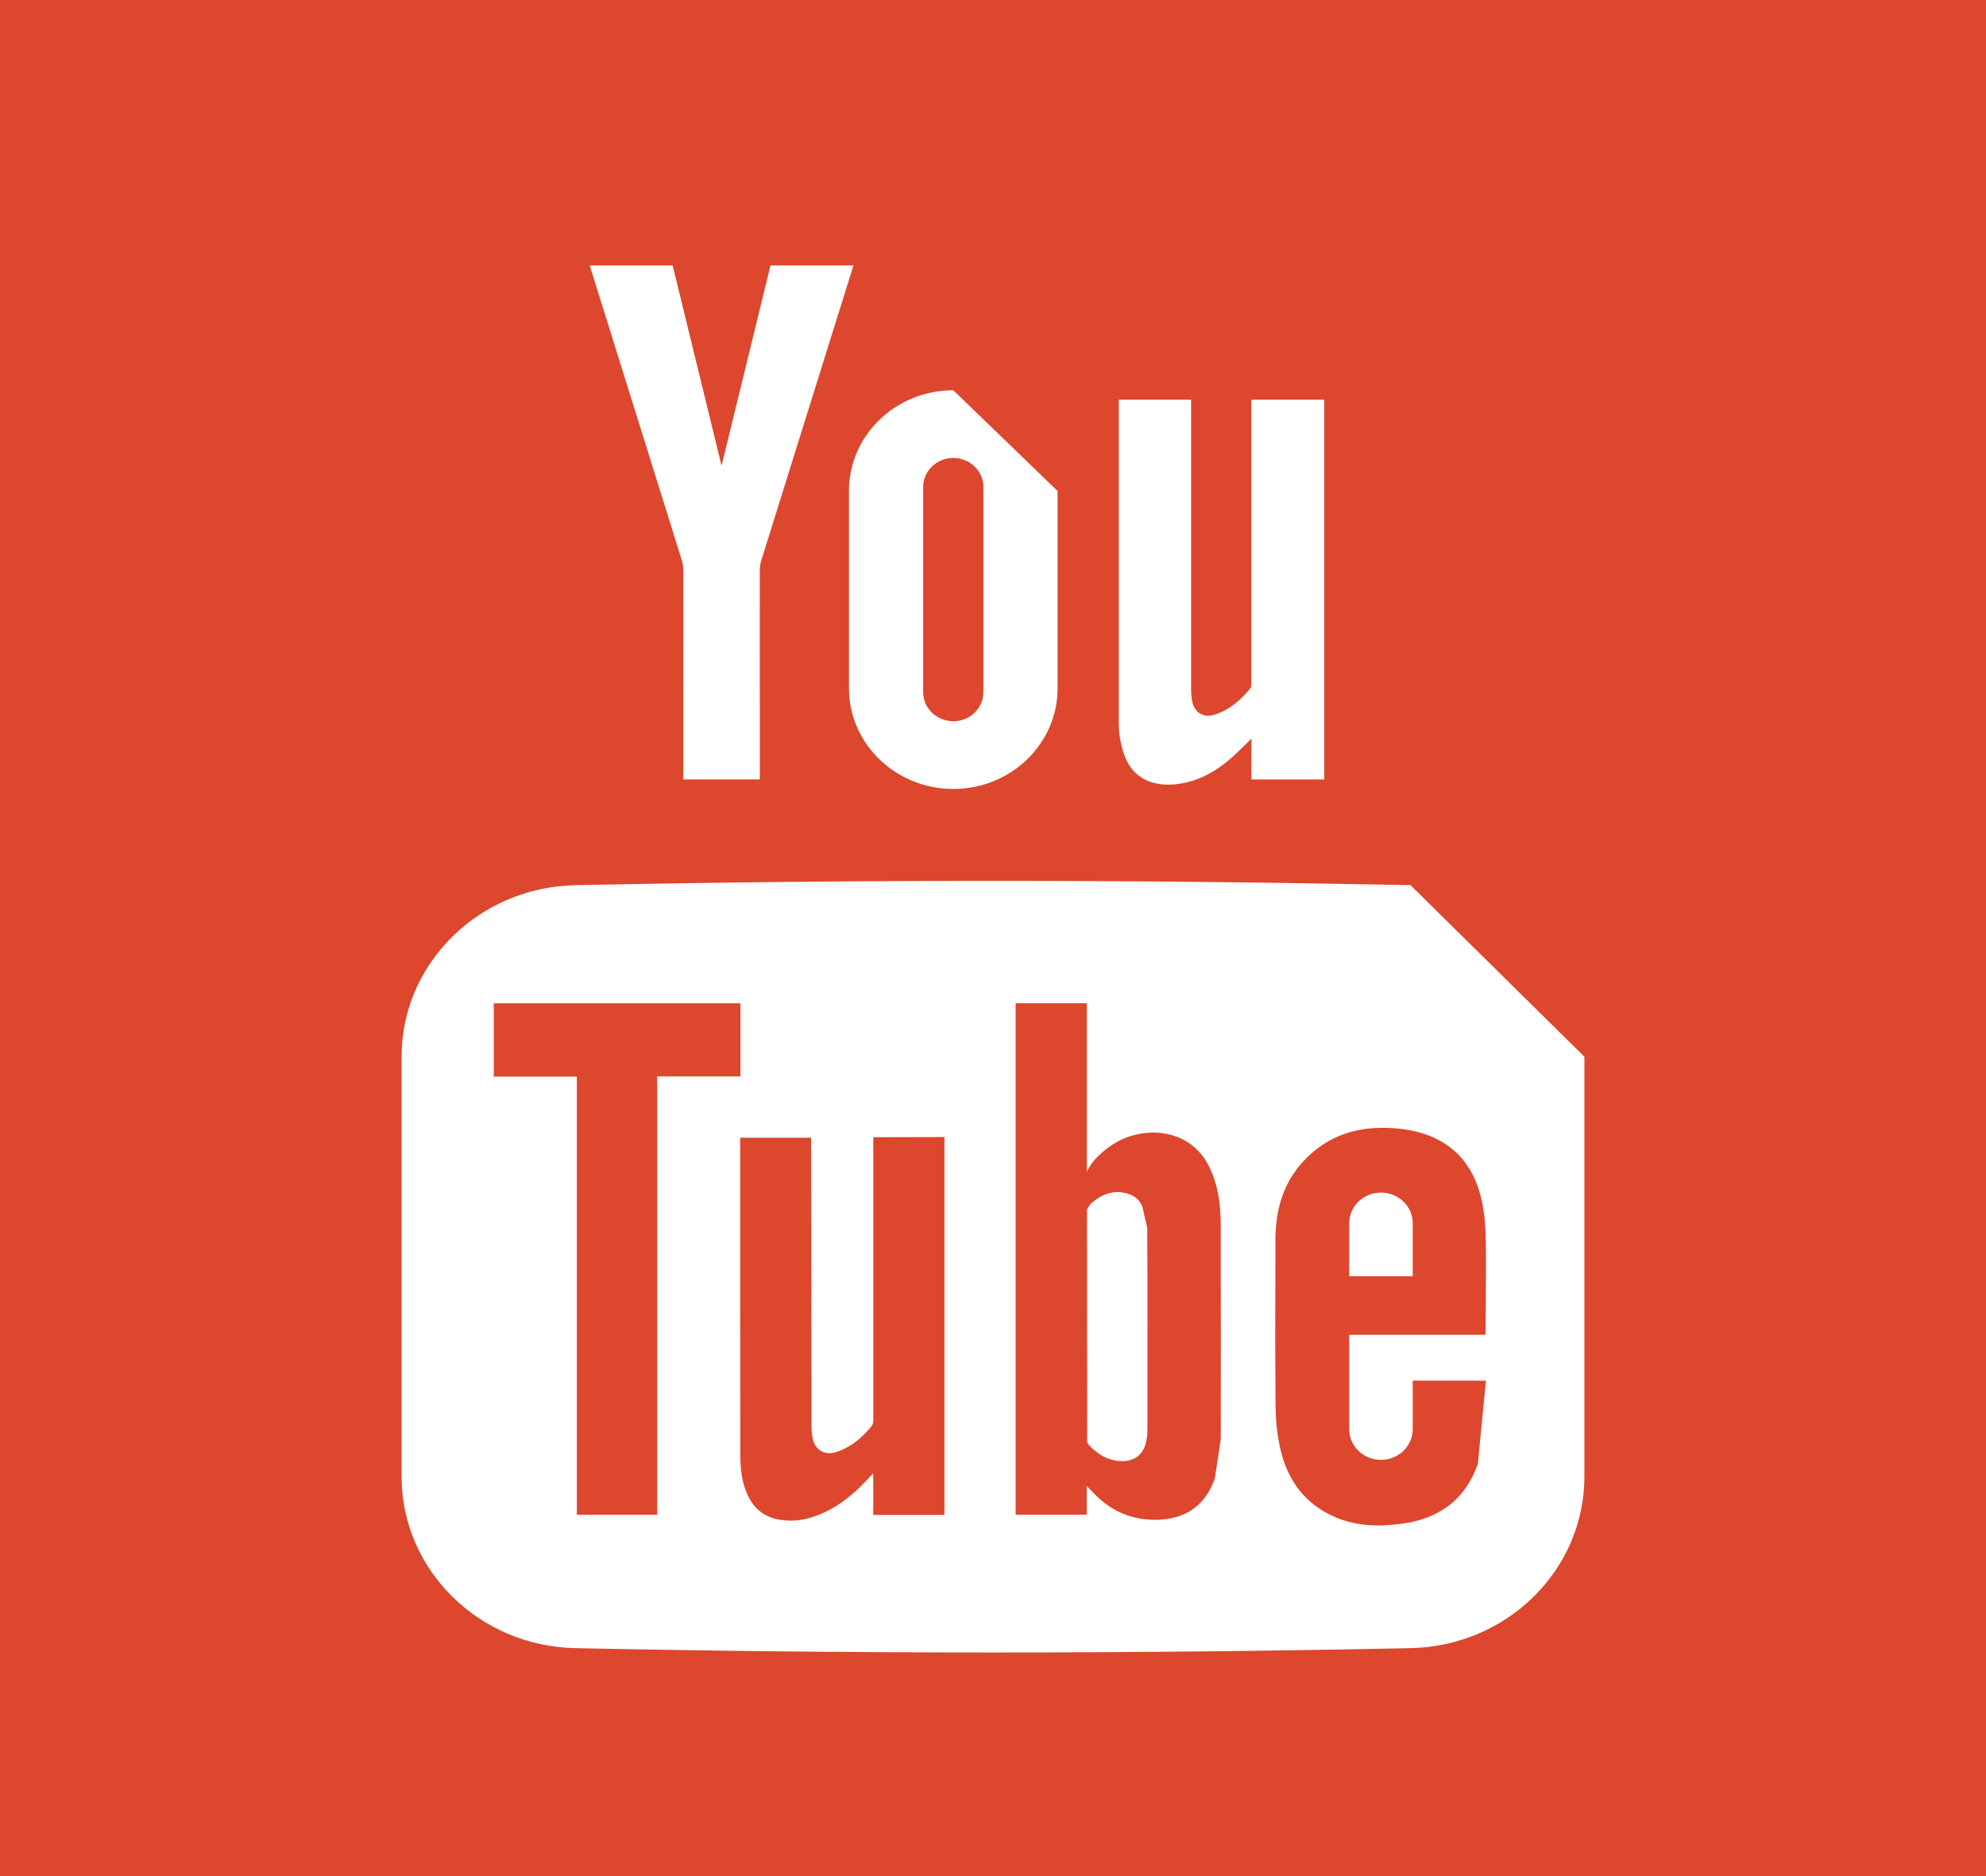 <svg xmlns="http://www.w3.org/2000/svg" width="35.675" height="33.709" viewBox="0 0 35.675 33.709">
  <g>
    <rect width="35.675" height="34.458" x="0" y="0" fill="rgb(220,71,46)" rx="0" ry="0"/>
    <g>
      <path fill="rgb(255,255,255)" fill-rule="evenodd" d="M10.336 15.904c5.001-.104 10.003-.104 15.002 0l3.123 3.082v7.543c0 1.677-1.387 3.047-3.123 3.083-5.0.104-10.002.104-15.002 0-1.735-.036-3.122-1.406-3.122-3.083V18.986c0-1.676 1.387-3.046 3.122-3.082zm11.486 10.659c-.171.496-.546.749-1.087.743-.439-.004-.795-.172-1.089-.48-.033-.034-.124-.127-.124-.127v.516H18.244v-9.19h1.279v3.025s.072-.139.138-.211c.198-.214.439-.38.737-.452.491-.119 1.057.028 1.326.582.159.327.204.677.204 1.032.002 1.285.002 2.569.001 3.854l-.106.708zm-10.018.653h-1.442v-7.873H8.87v-1.317h4.431v1.314h-1.496v7.876zm13.391.159c.672-.095 1.13-.443 1.351-1.07l.147-1.499h-1.316v.872c0 .305-.255.551-.57.551-.315 0-.571-.246-.571-.551v-1.696h2.449s.014-1.183.004-1.72c-.004-.229-.022-.461-.07-.685-.127-.581-.45-1.018-1.055-1.211-.178-.057-.369-.086-.556-.098-.622-.039-1.167.133-1.593.594-.373.403-.503.888-.504 1.415-0.0.137-.001.274-.001.411-.002.87-.005 1.74.004 2.609.003.256.033.518.093.767.13.536.433.957.968 1.19.391.171.803.179 1.22.12zm-8.23-.158V20.429l-1.278.003v5.057c0 .042 0 .095-.024.125-.164.205-.36.376-.617.467-.223.079-.401-.017-.448-.241-.019-.088-.02-.181-.02-.272-.001-1.667-.005-5.086-.008-5.127h-1.274l-0.0.055c-0.0.536-.001 4.806.002 5.653.001.243.027.485.132.711.113.245.3.4.578.445.204.034.404.012.598-.052.398-.132.709-.382.984-.681.024-.026.05-.052.096-.1v.747h1.277zm3.17-5.795c.177.017.318.095.384.253l.089.383c.006 1.113.004 2.226.003 3.339l-0.0.304c0 .069-.009.138-.023.206-.059.269-.271.39-.571.33-.182-.036-.325-.138-.447-.265-.005-.006-.041-.053-.041-.053v-.101l-.003-4.081s.027-.076.088-.126c.15-.129.316-.209.524-.19zm5.242.556c0-.304-.255-.551-.57-.551-.315 0-.571.247-.571.551v.952h1.141v-.952z"/>
      <path fill="rgb(255,255,255)" fill-rule="evenodd" d="M23.788 7.182l-0 6.823h-1.309l.002-.733c-.145.138-.268.266-.404.382-.241.205-.513.357-.832.418-.489.092-.906-.057-1.063-.547-.052-.163-.083-.339-.085-.509V7.182h1.299v5.204c0 .069.006.139.018.206.039.214.204.315.417.244.261-.087.459-.261.628-.467.024-.029.02-.084.02-.127V7.182"/>
      <path fill="rgb(255,255,255)" fill-rule="evenodd" d="M12.962 8.368c-.284-1.157-.879-3.599-.879-3.599h-1.49s1.144 3.666 1.656 5.301c.018.059.027.123.027.185l-.001 3.749h1.374l-.001-3.749c0-.062.008-.126.027-.185.512-1.635 1.656-5.301 1.656-5.301h-1.49"/>
      <path fill="rgb(255,255,255)" fill-rule="evenodd" d="M15.25 8.822c0-1.0.839-1.81 1.874-1.81l1.874 1.81v3.543c0 1-.839 1.81-1.874 1.81-1.035 0-1.874-.811-1.874-1.81V8.822zm1.874 4.137c.298 0 .541-.234.541-.522V8.75c0-.288-.243-.522-.541-.522-.298 0-.541.234-.541.522v3.686c0 .288.243.522.541.522z"/>
    </g>
  </g>
</svg>

